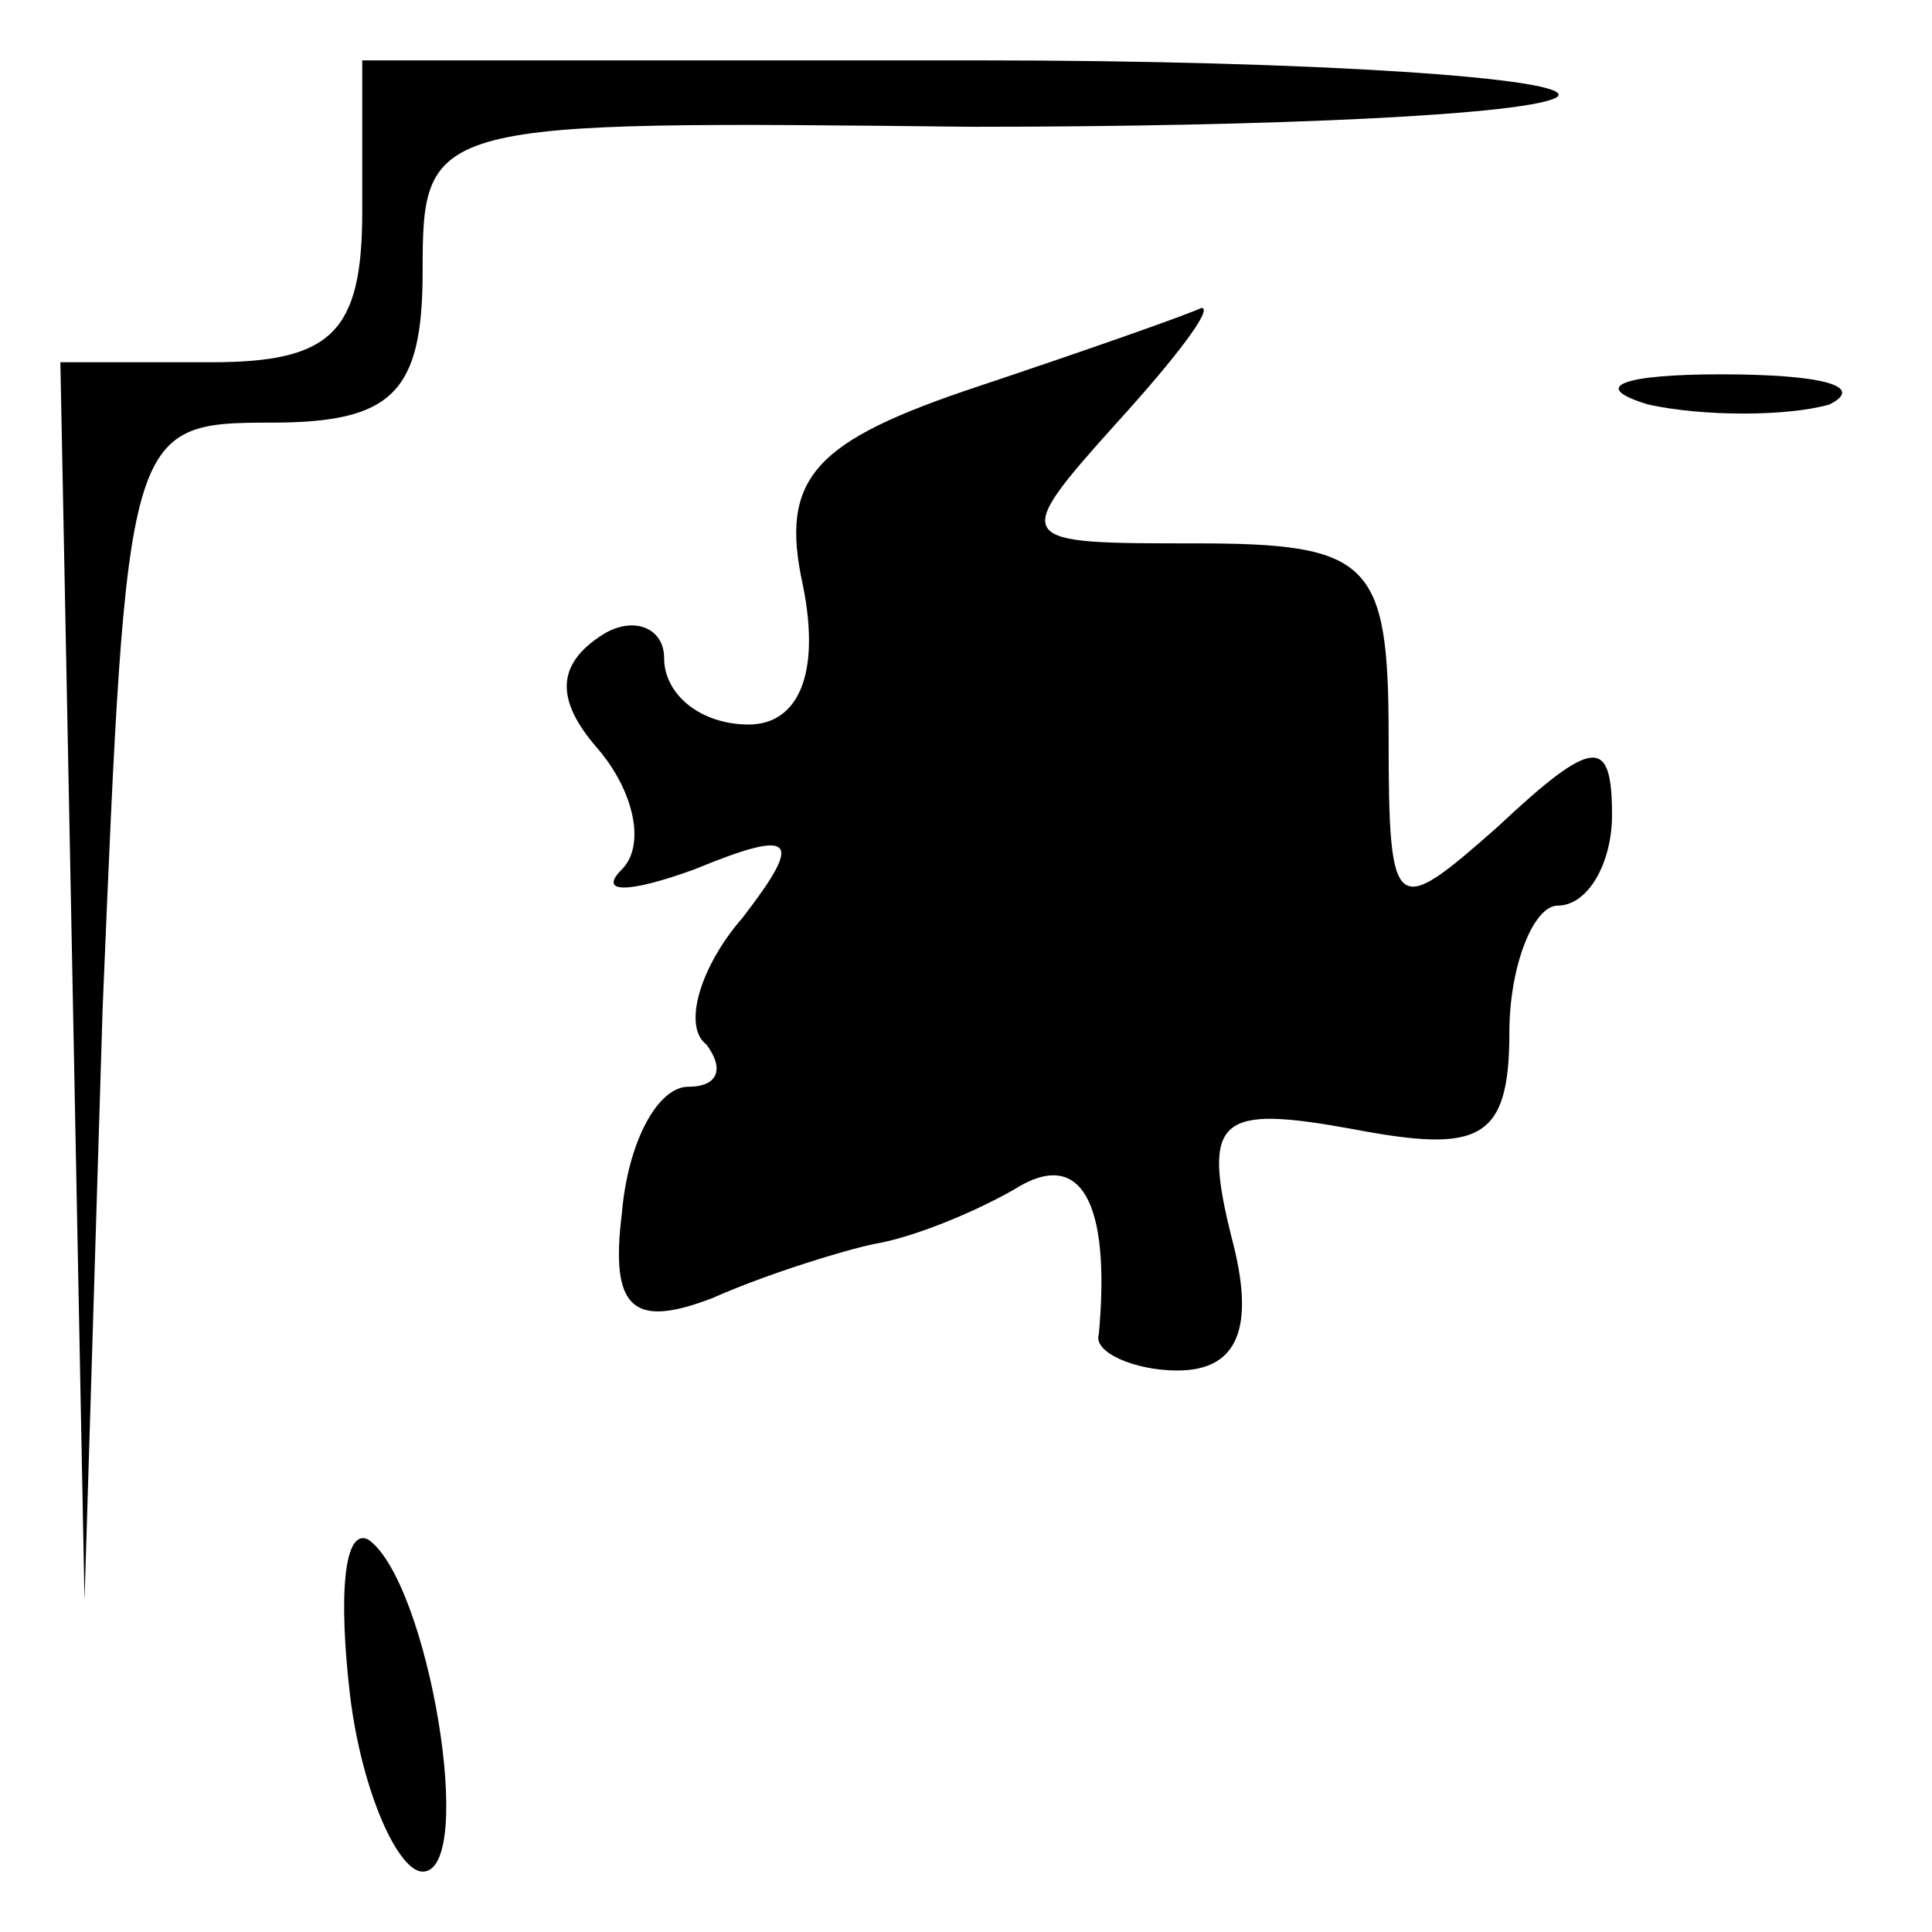 <?xml version="1.0" standalone="no"?>
<!DOCTYPE svg PUBLIC "-//W3C//DTD SVG 20010904//EN"
 "http://www.w3.org/TR/2001/REC-SVG-20010904/DTD/svg10.dtd">
<svg version="1.0" xmlns="http://www.w3.org/2000/svg"
 width="32pt" height="32pt" viewBox="0 0 32 32"
 preserveAspectRatio="xMidYMid meet">
<g transform="translate(0,32) scale(0.1,-0.1)"
fill="#000000" stroke="none">
<path fill="#000000" stroke="none" d="M60 285 c0 -20 -5 -25 -25 -25 l-25 0
2 -102 2 -103 3 98 c4 96 4 97 28 97 20 0 25 5 25 25 0 25 1 25 91 24 50 0 93
2 97 5 3 3 -40 6 -96 6 l-102 0 0 -25z"/>
<path fill="#000000" stroke="none" d="M162 256 c-27 -9 -33 -15 -29 -33 3
-15 -1 -23 -9 -23 -8 0 -14 5 -14 11 0 5 -5 7 -10 4 -8 -5 -8 -11 -1 -19 6 -7
8 -16 4 -20 -4 -4 1 -4 12 0 17 7 18 5 8 -8 -7 -8 -10 -18 -6 -21 3 -4 2 -7
-3 -7 -5 0 -10 -9 -11 -21 -2 -16 2 -19 15 -14 9 4 22 8 27 9 6 1 16 5 23 9
11 7 16 -2 14 -24 -1 -3 6 -6 13 -6 10 0 13 7 9 22 -5 20 -2 22 20 18 21 -4
26 -2 26 16 0 11 4 21 8 21 5 0 9 7 9 15 0 13 -3 13 -19 -2 -17 -15 -18 -15
-18 15 0 29 -3 32 -32 32 -30 0 -31 0 -13 20 10 11 16 19 14 19 -2 -1 -19 -7
-37 -13z"/>
<path fill="#000000" stroke="none" d="M273 253 c9 -2 23 -2 30 0 6 3 -1 5
-18 5 -16 0 -22 -2 -12 -5z"/>
<path fill="#000000" stroke="none" d="M58 39 c2 -16 8 -29 12 -29 9 0 1 48
-9 55 -4 2 -5 -9 -3 -26z"/>
</g>
</svg>
